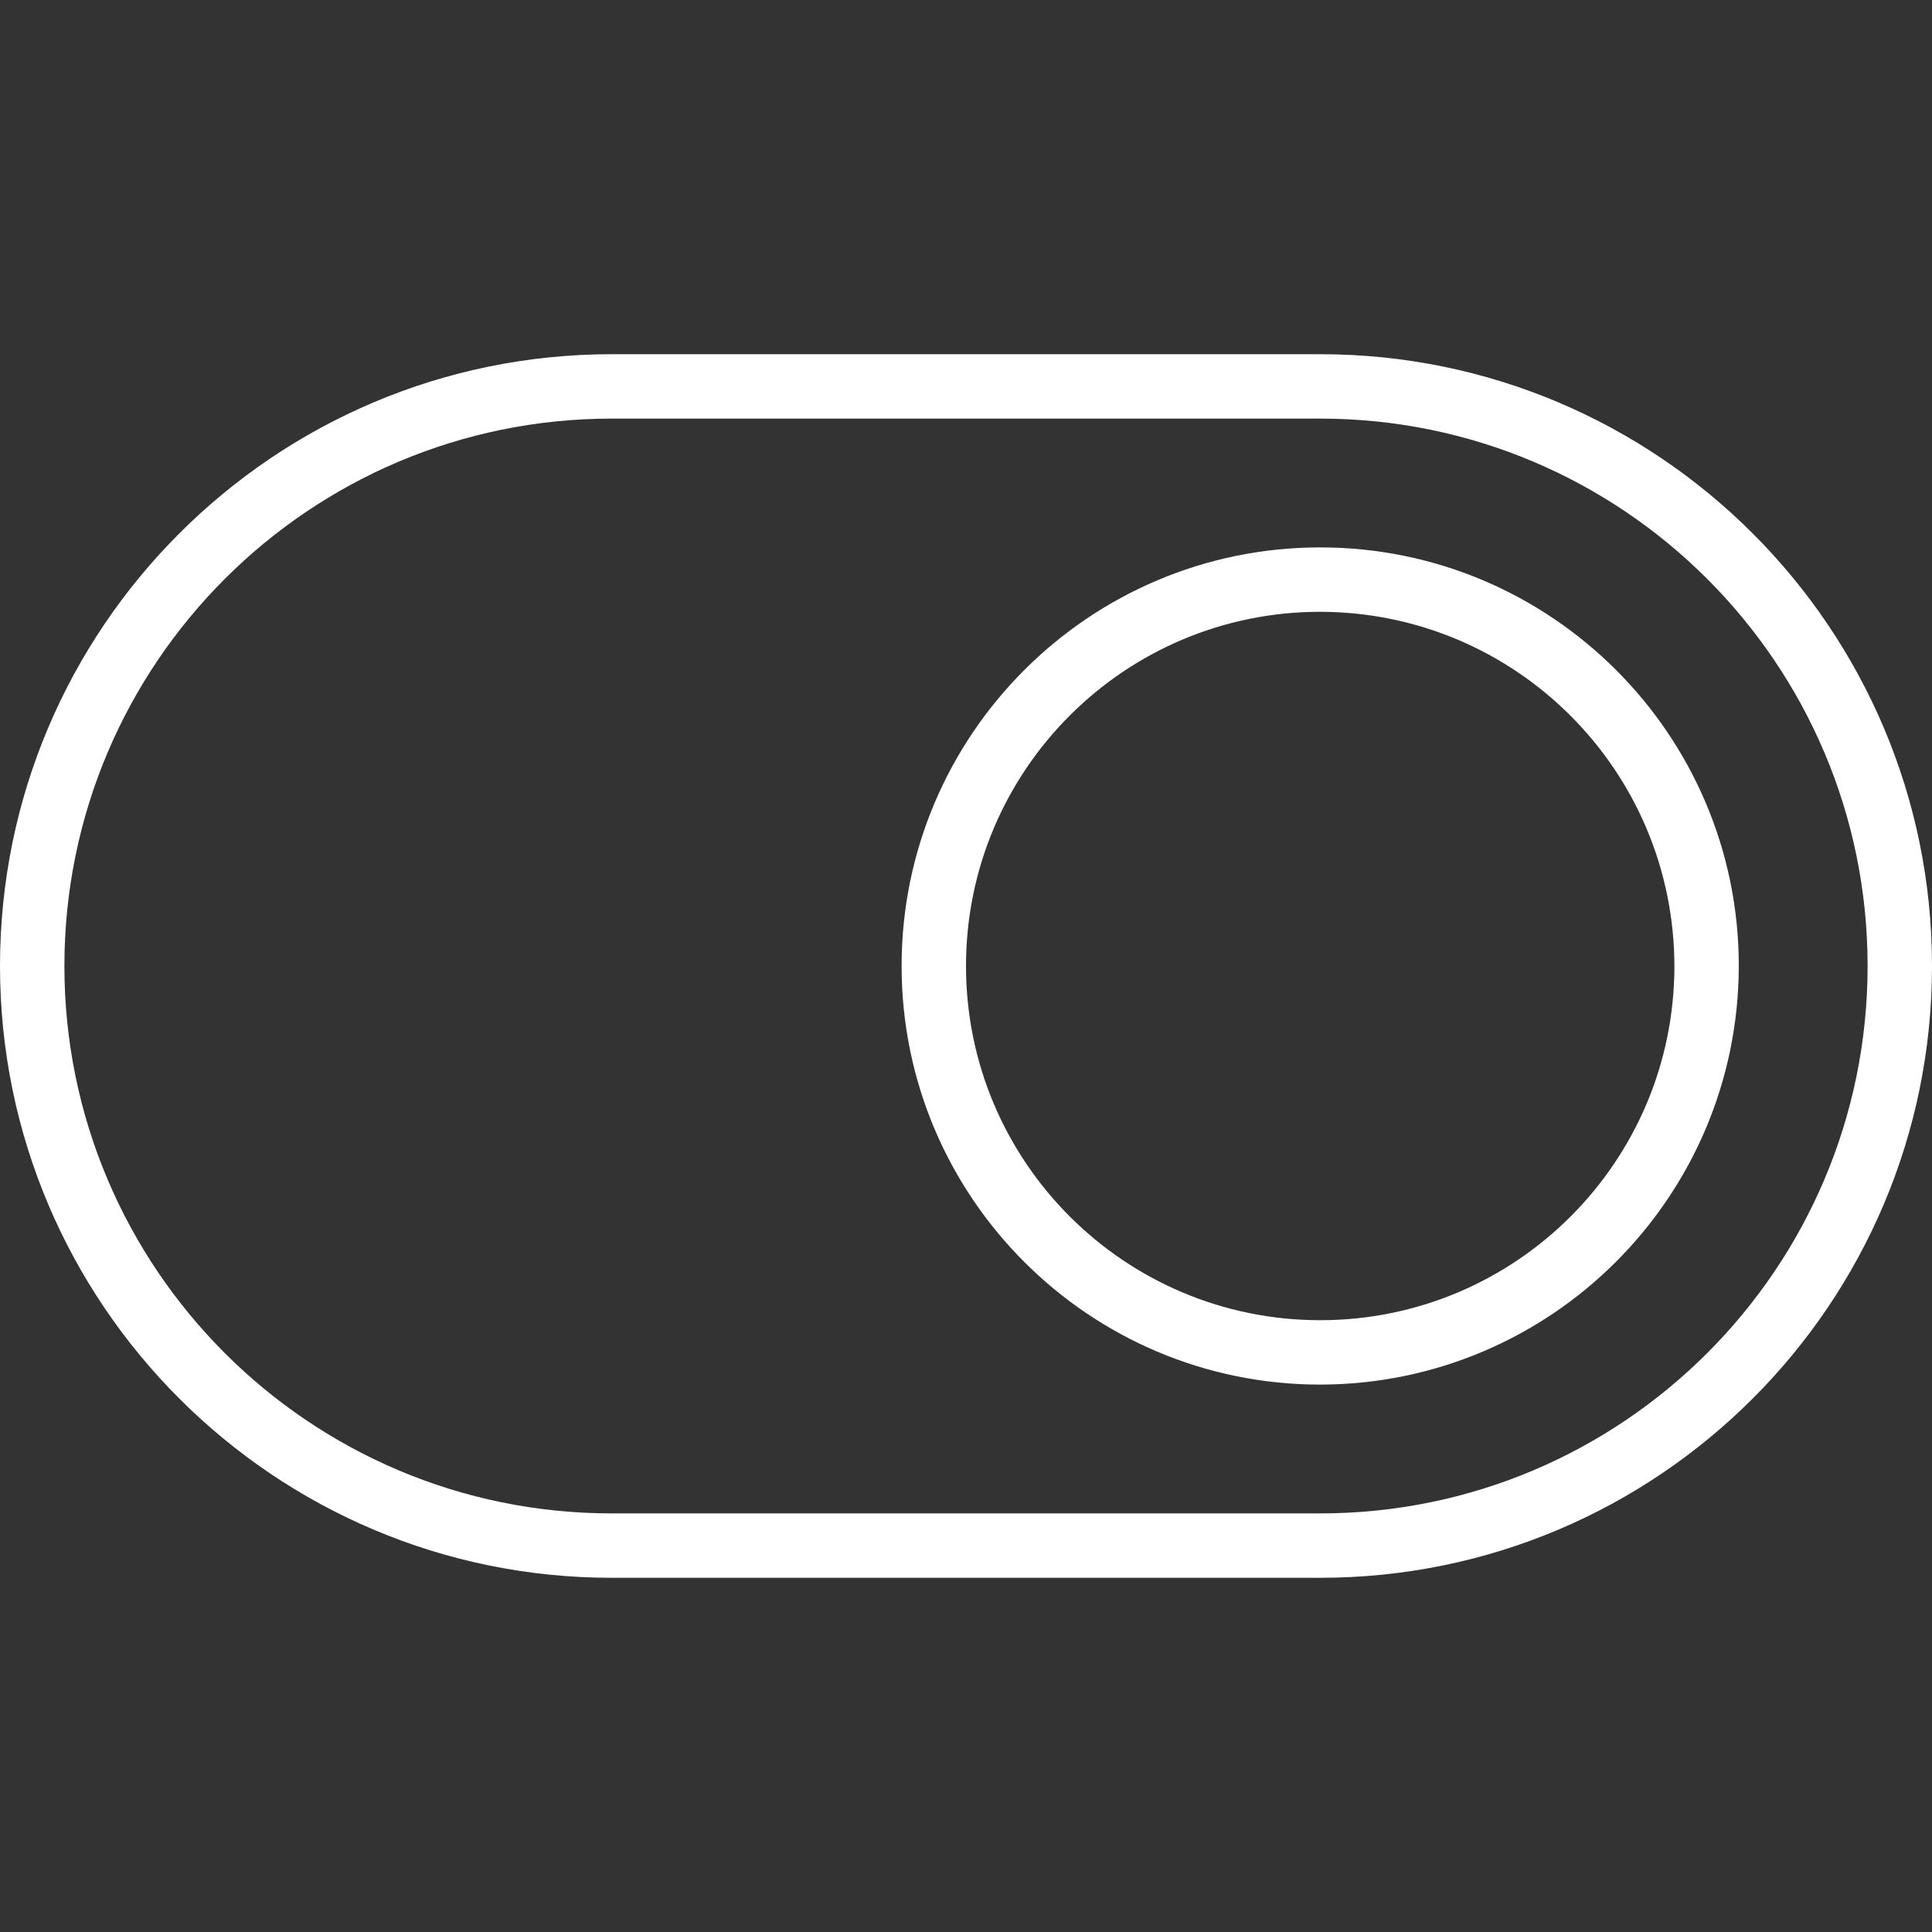 <?xml version="1.0" encoding="utf-8"?>
<!-- Generator: Adobe Illustrator 24.3.0, SVG Export Plug-In . SVG Version: 6.00 Build 0)  -->
<svg version="1.1" id="Capa_1" xmlns="http://www.w3.org/2000/svg" xmlns:xlink="http://www.w3.org/1999/xlink" x="0px" y="0px"
	 viewBox="0 0 480 480" style="enable-background:new 0 0 480 480;" xml:space="preserve">
<rect x="0" y="0" width="480" height="480" fill="#333333" stroke="none"/>
<style type="text/css">
	.st0{fill:#FFFFFF;}
</style>
<g>
	<g>
		<path class="st0" d="M328,88H152C68.1,88,0,156.1,0,240s68.1,152,152,152h176c83.9,0,152-68.1,152-152S411.9,88,328,88z M328,376
			H152c-75.1,0-136-60.9-136-136s60.9-136,136-136h176c75.1,0,136,60.9,136,136S403.1,376,328,376z"/>
	</g>
</g>
<g>
	<g>
		<path class="st0" d="M328,136c-57.4,0-104,46.6-104,104s46.6,104,104,104c57.4-0.1,103.9-46.6,104-104
			C432,182.6,385.4,136,328,136z M328,328c-48.6,0-88-39.4-88-88s39.4-88,88-88c48.6,0.1,87.9,39.4,88,88
			C416,288.6,376.6,328,328,328z"/>
	</g>
</g>
</svg>
